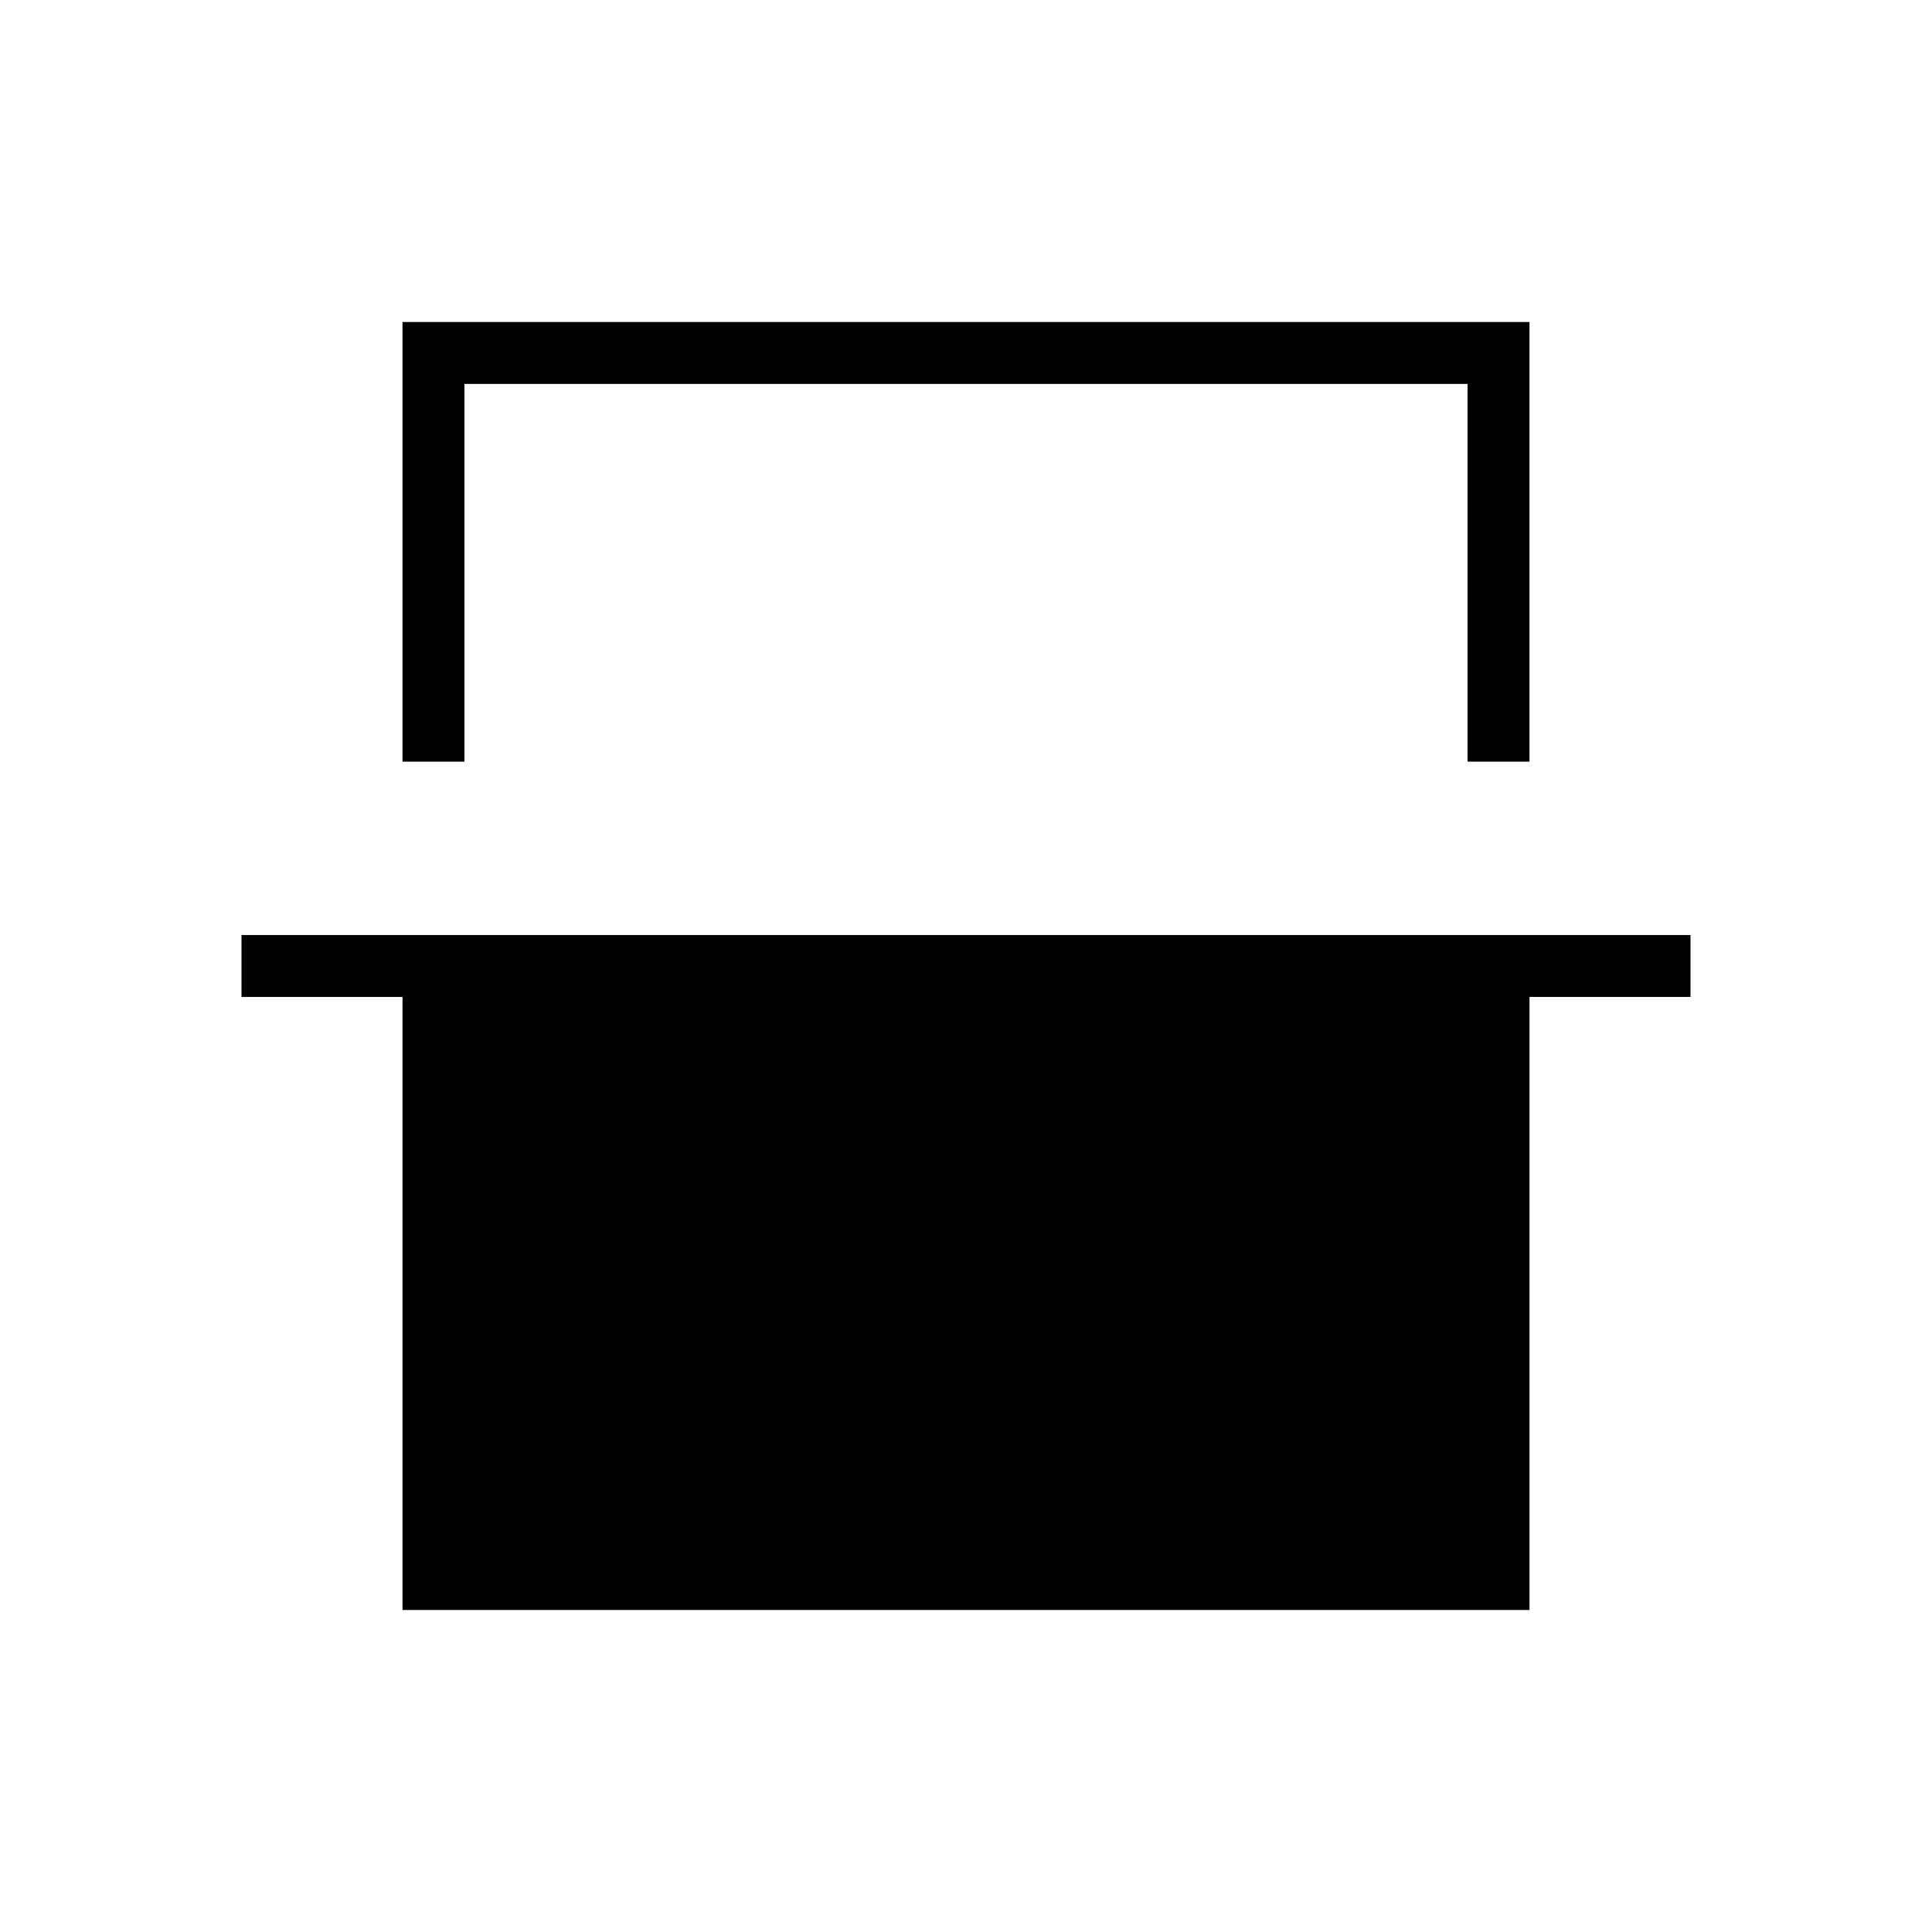 <svg xmlns="http://www.w3.org/2000/svg" width="48" height="48" viewBox="0 -960 960 960"><path d="M200-581.54V-800h560v218.46h-30.77v-187.69H230.77v187.69H200ZM200-160v-304.62h-80v-30.76h720v30.76h-80V-160H200Zm30.77-609.23h498.46-498.46Z"/></svg>
